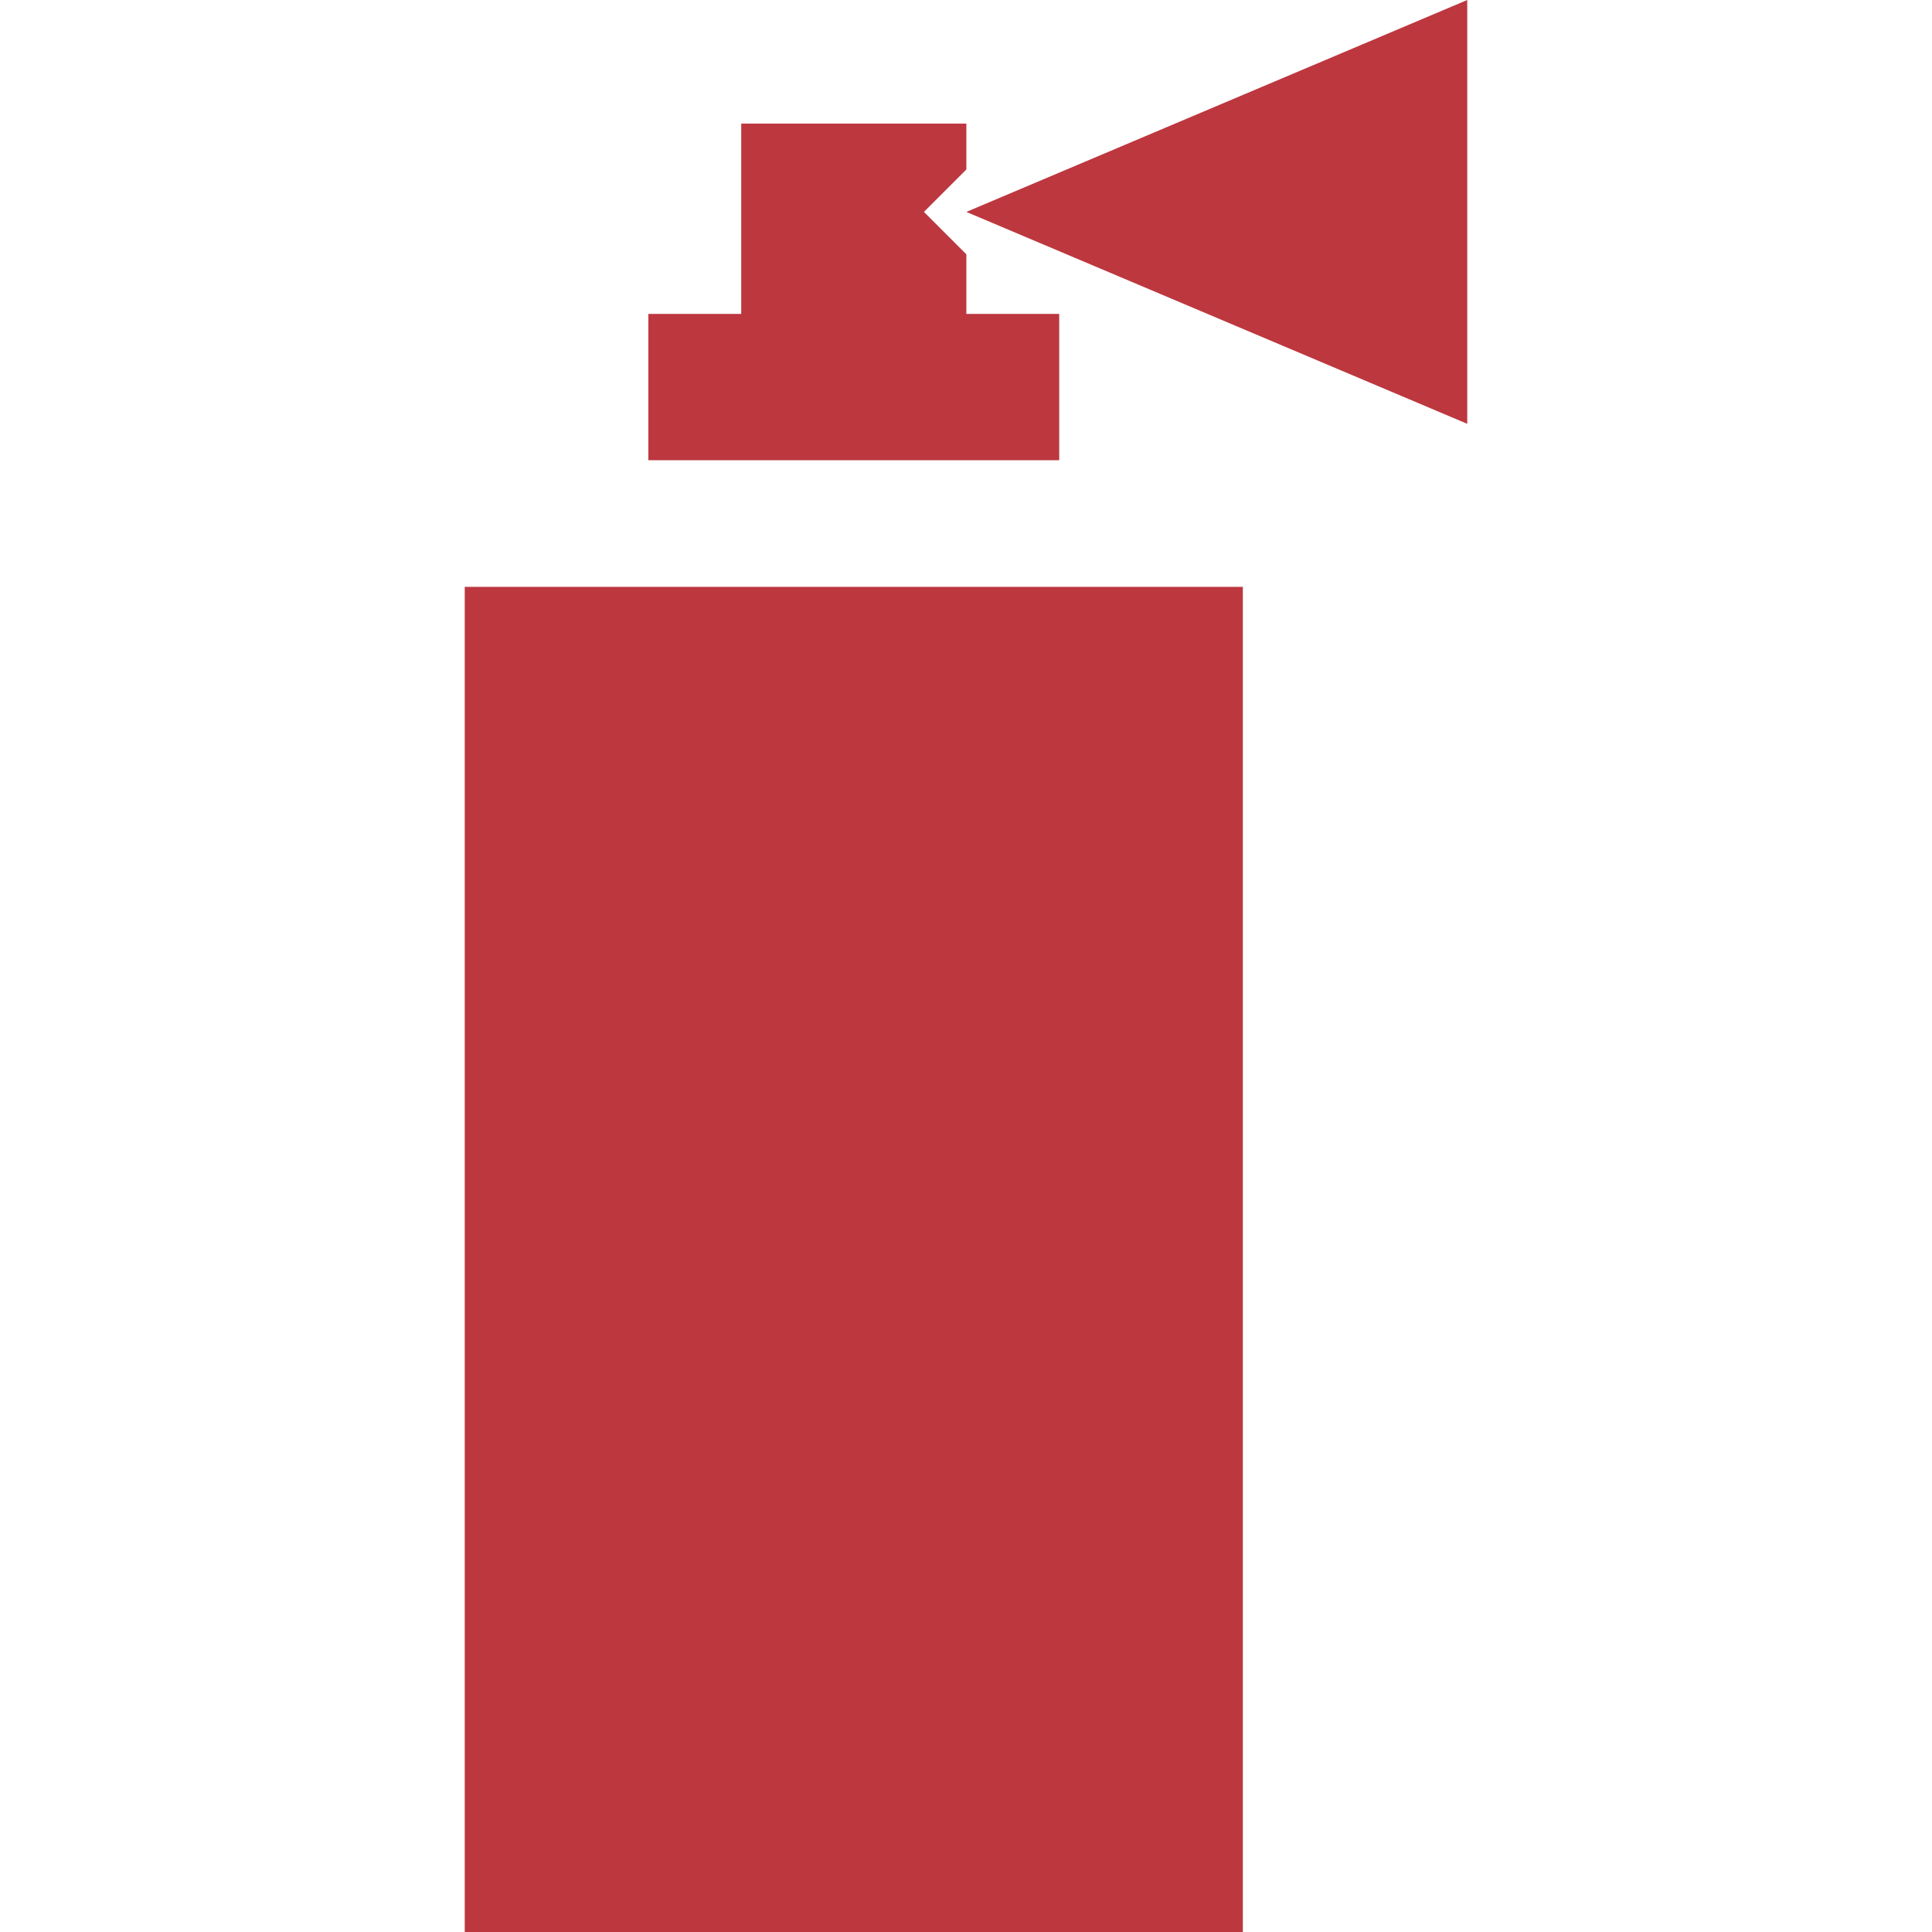 <?xml version="1.0" encoding="iso-8859-1"?>
<!-- Generator: Adobe Illustrator 18.0.0, SVG Export Plug-In . SVG Version: 6.00 Build 0)  -->
<!DOCTYPE svg PUBLIC "-//W3C//DTD SVG 1.1//EN" "http://www.w3.org/Graphics/SVG/1.1/DTD/svg11.dtd">
<svg version="1.1" id="Capa_1" xmlns="http://www.w3.org/2000/svg" xmlns:xlink="http://www.w3.org/1999/xlink" x="0px" y="0px"
	 viewBox="0 0 228.851 228.851" style="enable-background:new 0 0 228.851 228.851;" xml:space="preserve" fill="#bd373f">
<path d="M55.05,69.518h92.168v159.333H55.05V69.518z M87.8,14.643v22.542h-11v17.333h48.668V37.184h-11v-7.057l-5.025-5.026
	l5.025-5.025v-5.434H87.8z M119.052,27.041L173.8,50.202V0l-54.747,23.162l-4.585,1.94L119.052,27.041z"/>
<g>
</g>
<g>
</g>
<g>
</g>
<g>
</g>
<g>
</g>
<g>
</g>
<g>
</g>
<g>
</g>
<g>
</g>
<g>
</g>
<g>
</g>
<g>
</g>
<g>
</g>
<g>
</g>
<g>
</g>
</svg>
